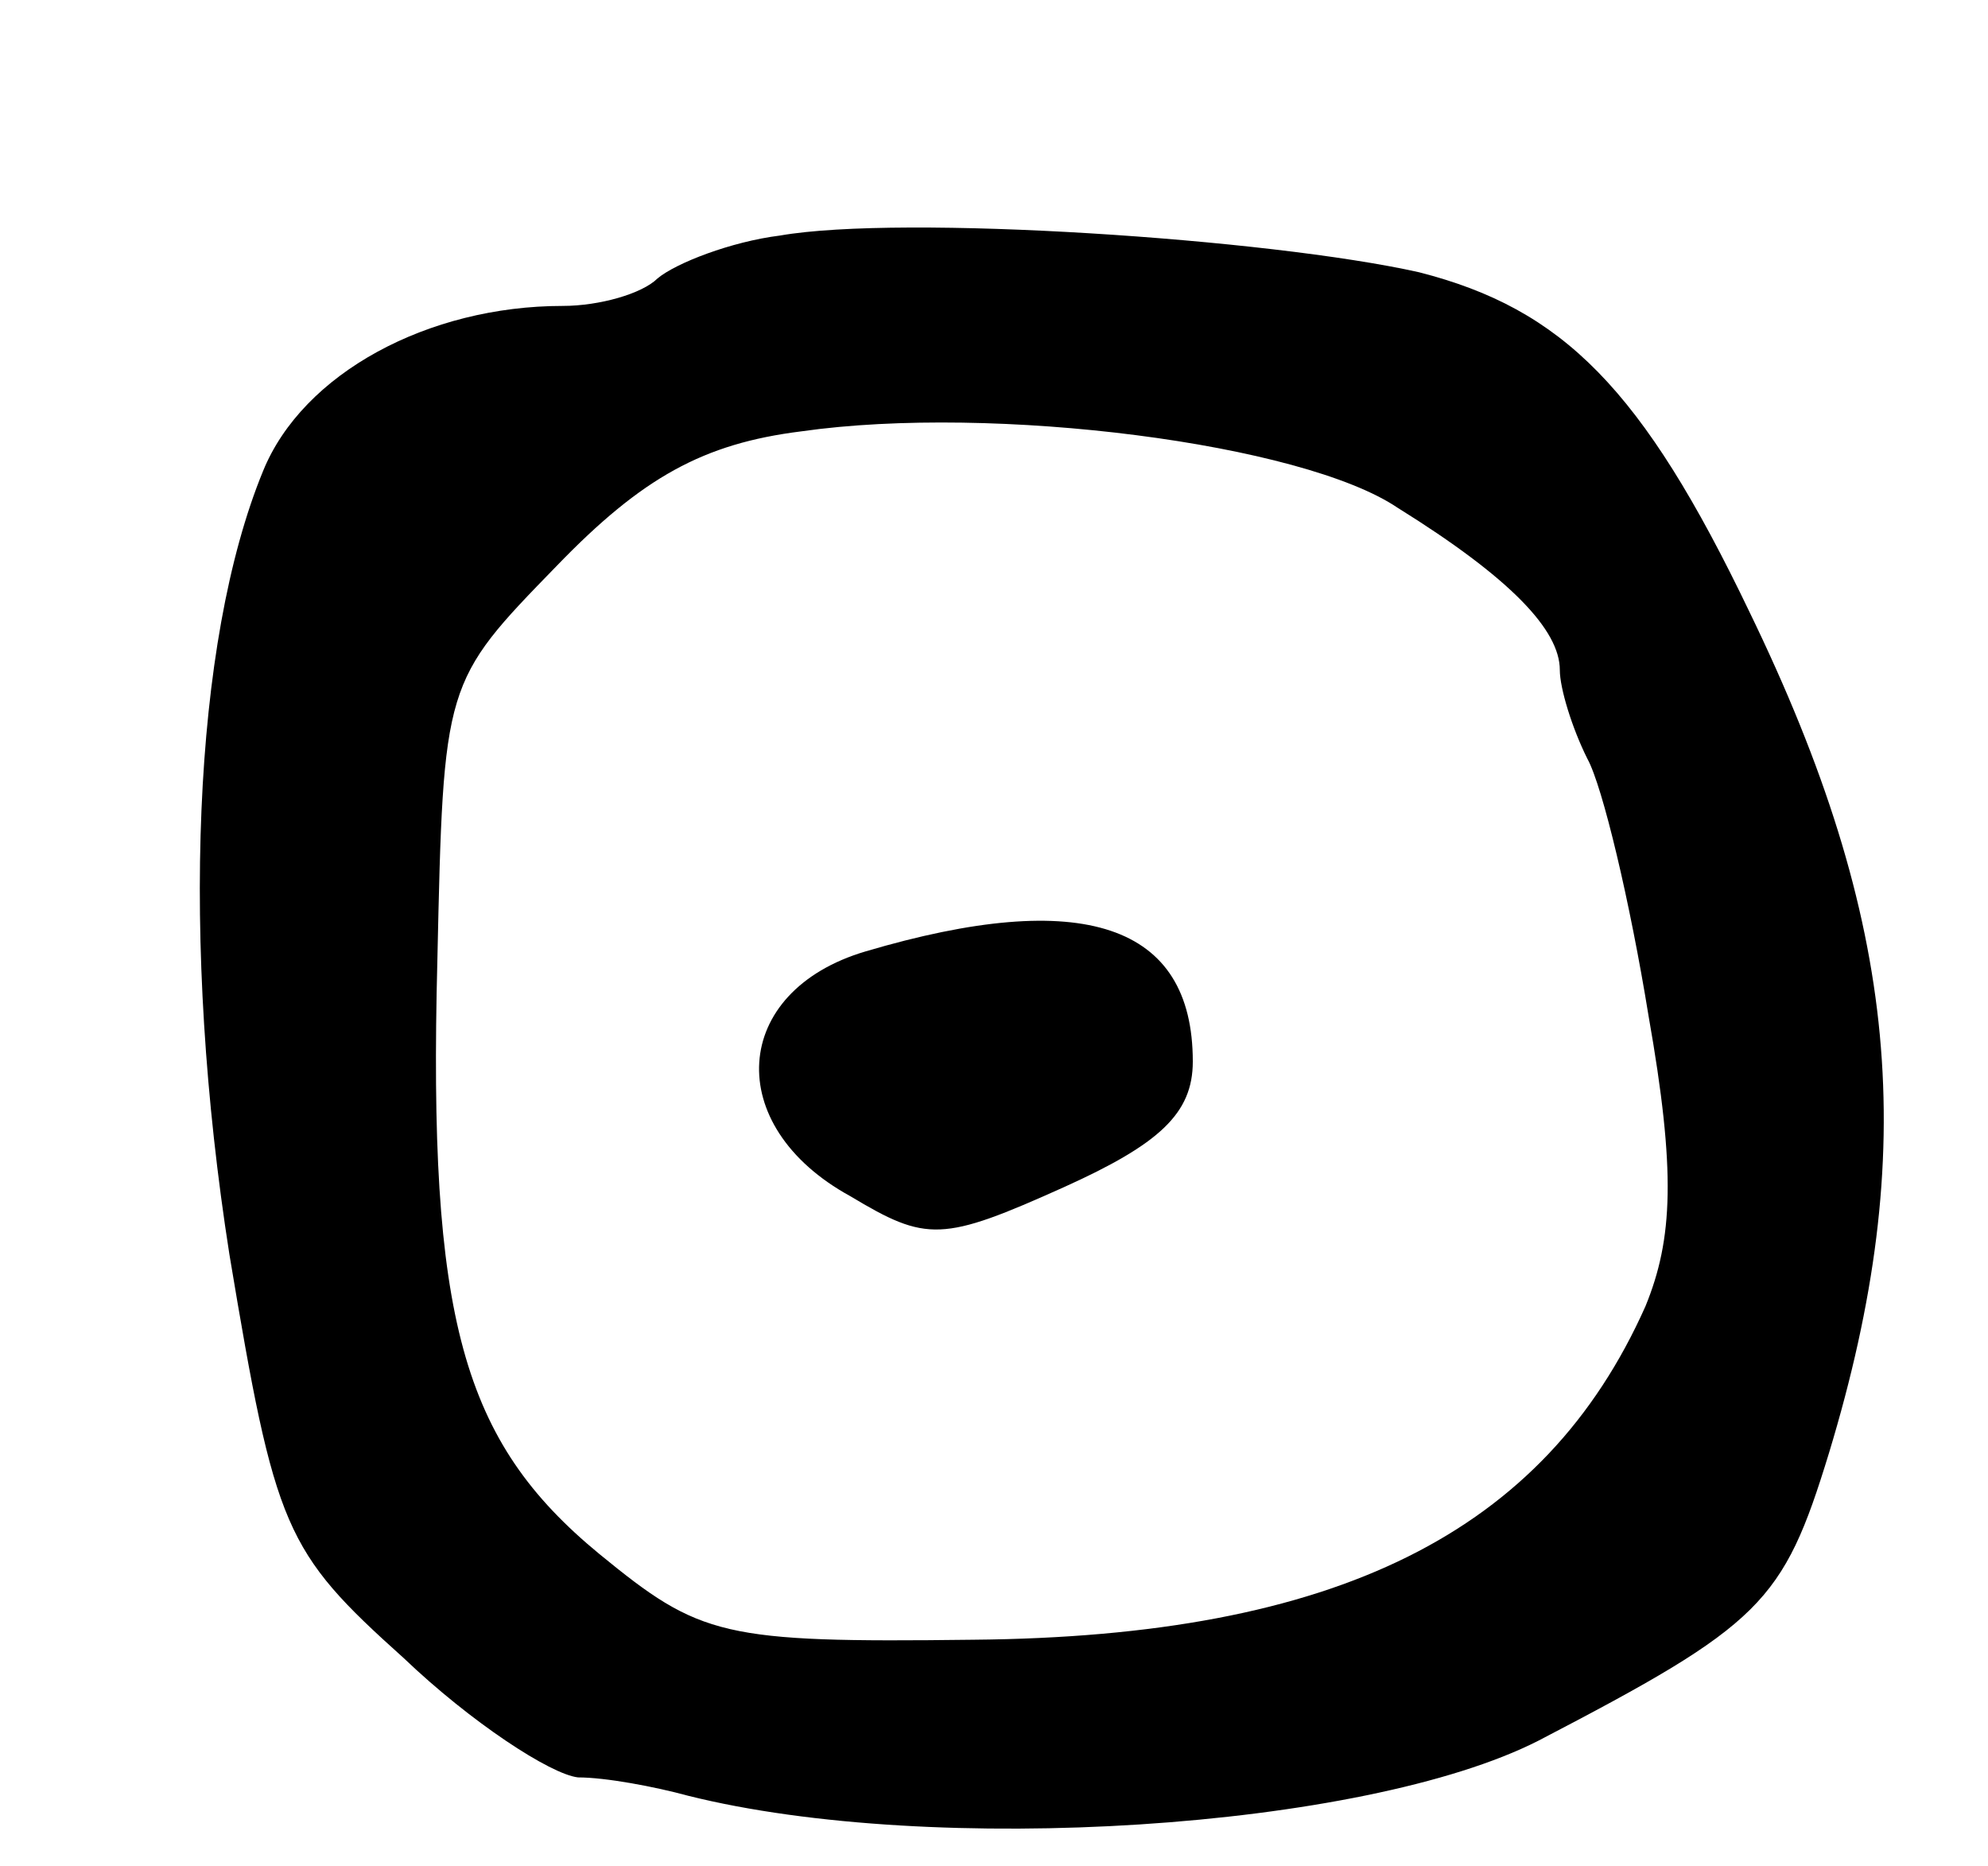 <svg version="1.0" xmlns="http://www.w3.org/2000/svg"
 width="65pt" height="61pt" viewBox="0 0 65 61"
 preserveAspectRatio="xMidYMid meet">
<g transform="translate(0,61) scale(0.1,-0.1)"
fill="#000000" stroke="none">
<path d="M255 533 c-16 -2 -34 -9 -40 -14 -5 -5 -19 -9 -31 -9 -44 0 -85 -22
-98 -54 -23 -56 -27 -154 -11 -256 15 -90 18 -97 57 -132 22 -21 48 -38 57
-39 9 0 25 -3 36 -6 80 -20 221 -11 278 18 73 38 80 45 95 94 30 99 23 174
-26 275 -35 73 -61 99 -108 111 -49 11 -169 19 -209 12z m202 -89 c37 -23 53
-40 53 -53 0 -6 4 -19 9 -29 5 -9 14 -47 20 -84 9 -51 8 -73 -1 -95 -33 -74
-101 -108 -220 -109 -82 -1 -89 1 -122 28 -45 37 -56 77 -53 194 2 91 2 91 39
129 28 29 48 40 80 44 63 9 164 -4 195 -25z"/>
<path d="M283 299 c-44 -13 -47 -57 -5 -80 25 -15 30 -15 70 3 31 14 42 24 42
41 0 45 -36 57 -107 36z"/>
</g>
</svg>
